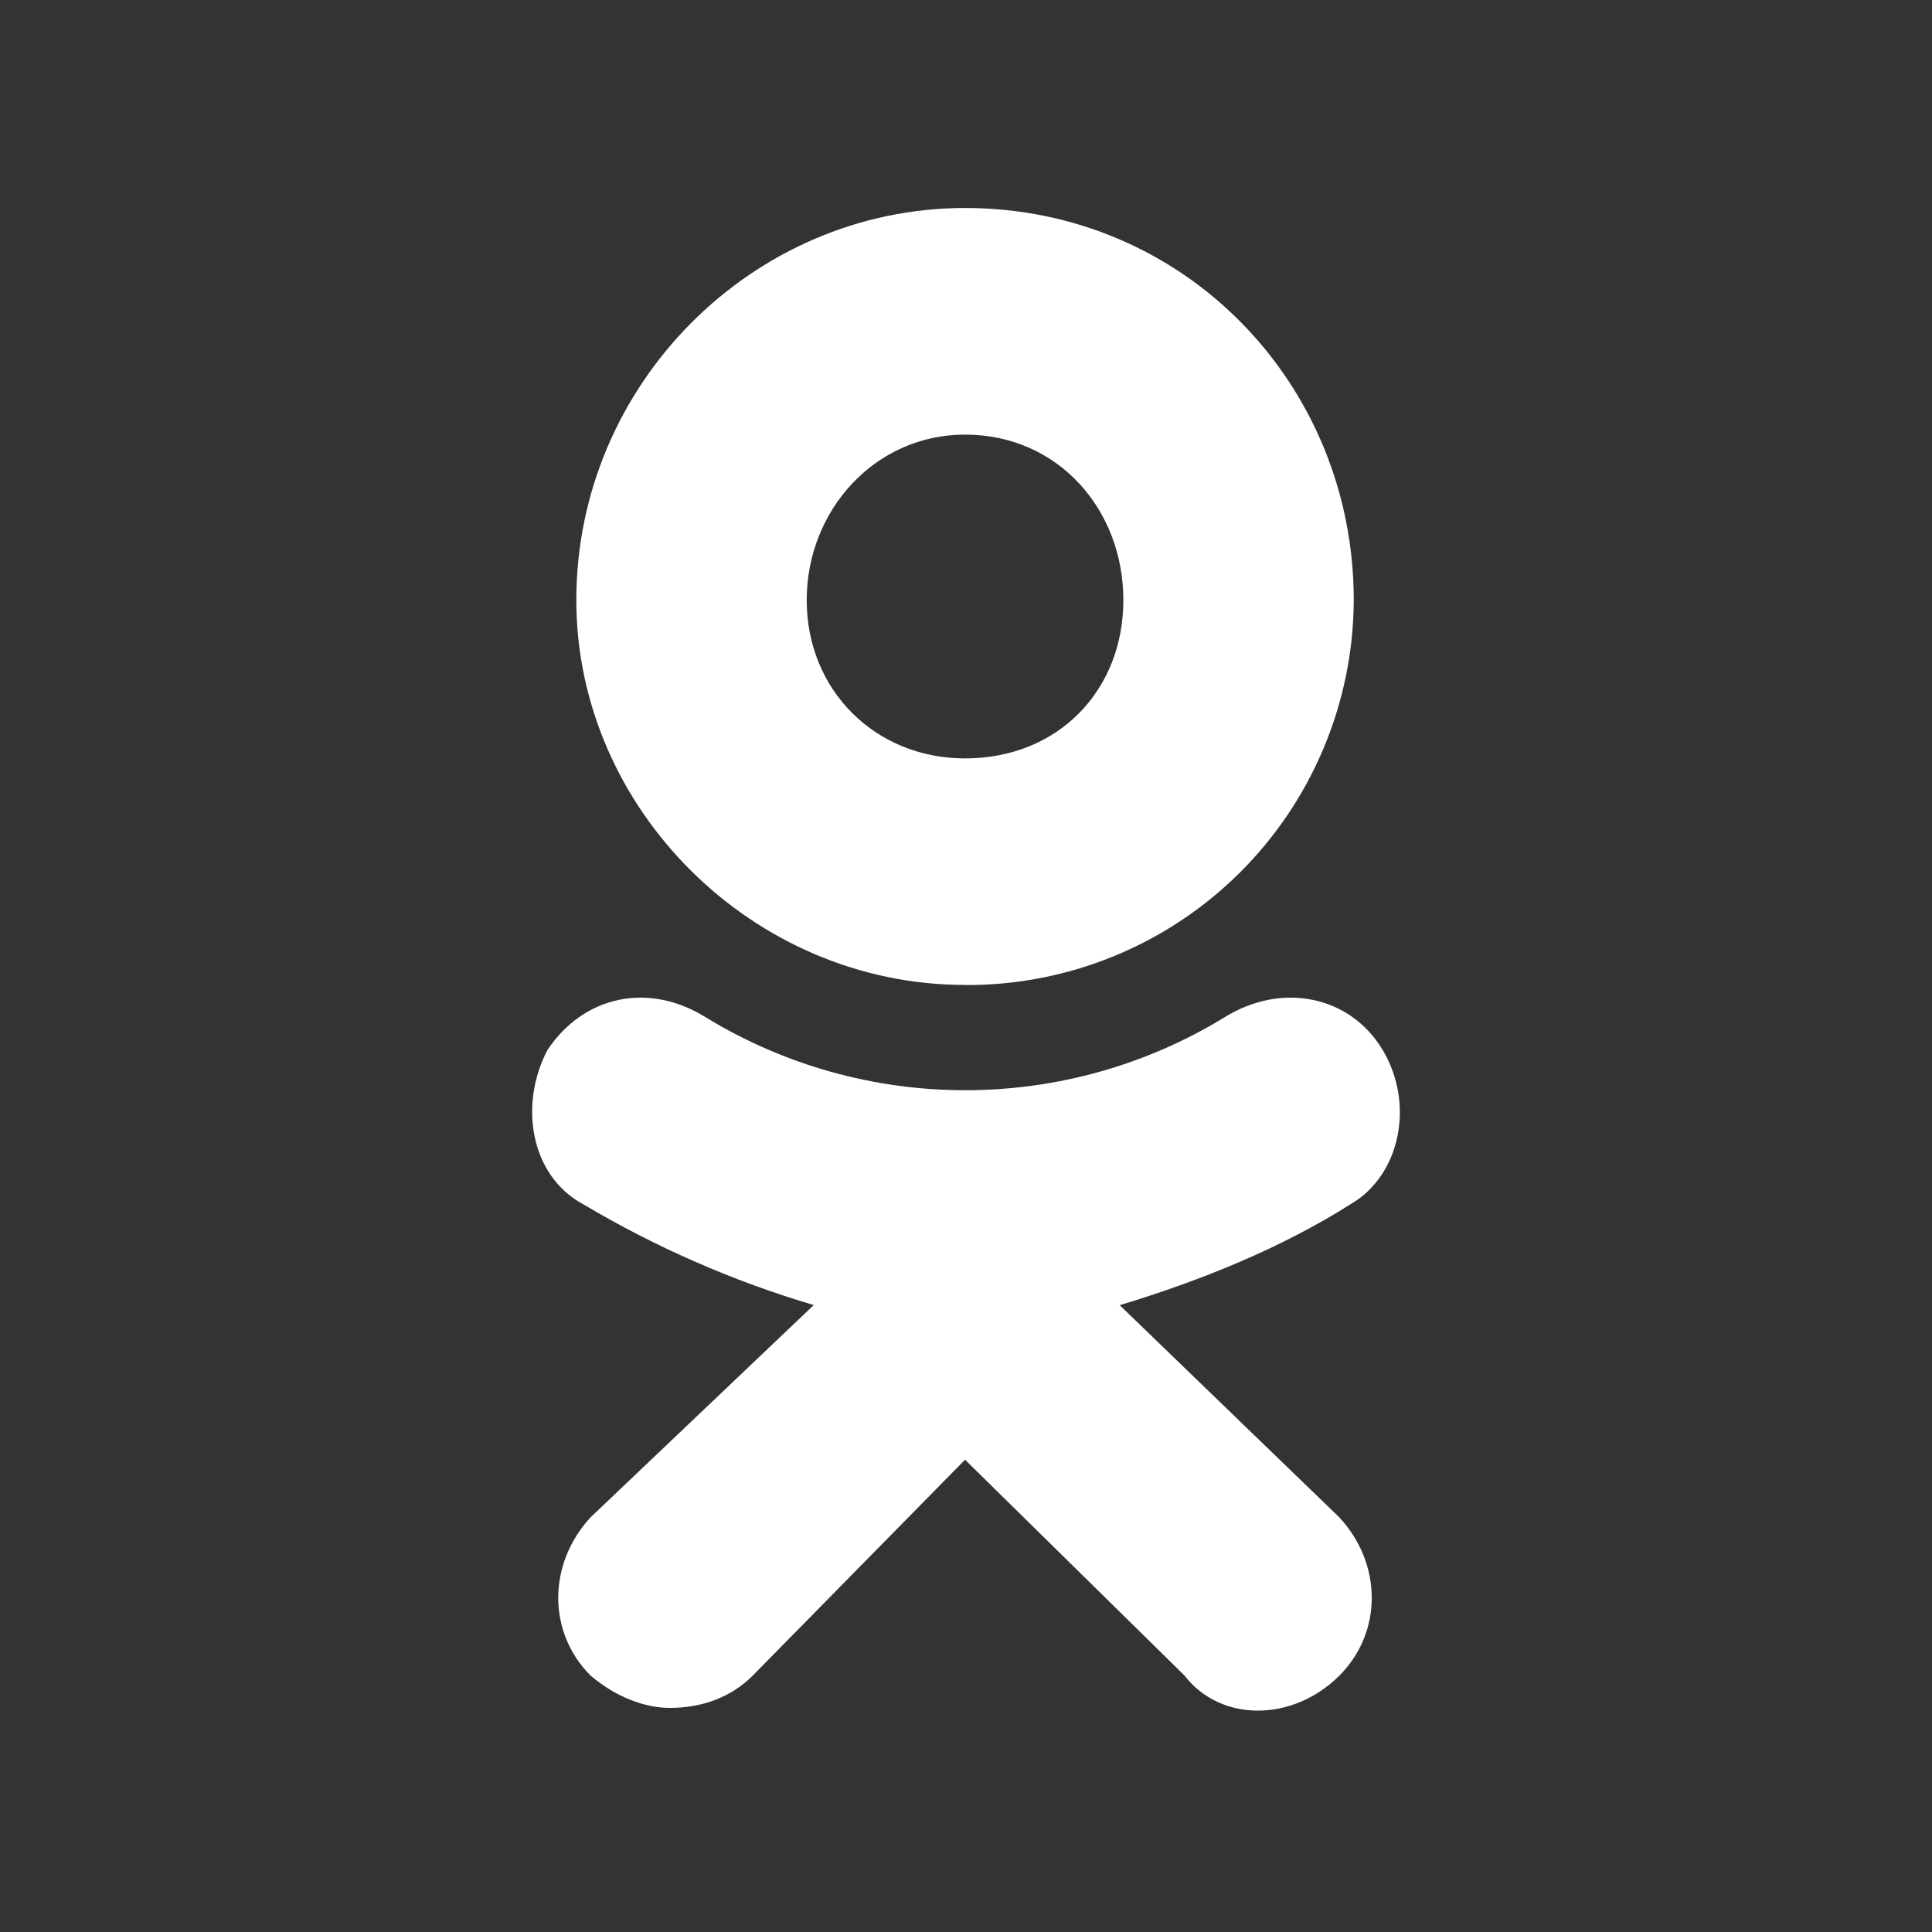 <svg width="20" height="20" viewBox="0 0 20 20" fill="none" xmlns="http://www.w3.org/2000/svg">
<rect x="0" y="0" width="20" height="20" fill="#333333" stroke="none"/>
<path d="M9.989 10.196C7.792 10.196 5.966 8.371 5.966 6.212C5.966 3.978 7.792 2.153 9.99 2.153C12.263 2.153 14.014 3.978 14.014 6.212C14.01 7.272 13.585 8.287 12.833 9.035C12.081 9.782 11.063 10.2 10.002 10.197L9.989 10.196ZM9.989 4.499C9.059 4.499 8.351 5.281 8.351 6.213C8.351 7.143 9.059 7.851 9.99 7.851C10.958 7.851 11.629 7.143 11.629 6.213C11.63 5.28 10.958 4.499 9.989 4.499ZM11.591 13.511L13.865 15.708C14.312 16.191 14.312 16.899 13.865 17.346C13.381 17.829 12.635 17.829 12.263 17.346L9.99 15.111L7.792 17.346C7.569 17.569 7.27 17.68 6.934 17.68C6.674 17.68 6.376 17.568 6.114 17.346C5.667 16.899 5.667 16.191 6.114 15.707L8.424 13.51C7.59 13.263 6.79 12.913 6.042 12.469C5.483 12.171 5.372 11.426 5.669 10.867C6.042 10.309 6.712 10.16 7.309 10.533C8.117 11.026 9.045 11.286 9.991 11.286C10.938 11.286 11.866 11.026 12.673 10.533C13.27 10.16 13.977 10.309 14.312 10.867C14.648 11.426 14.498 12.17 13.976 12.469C13.269 12.916 12.449 13.251 11.592 13.511L11.591 13.511Z" fill="white"/>
</svg>
